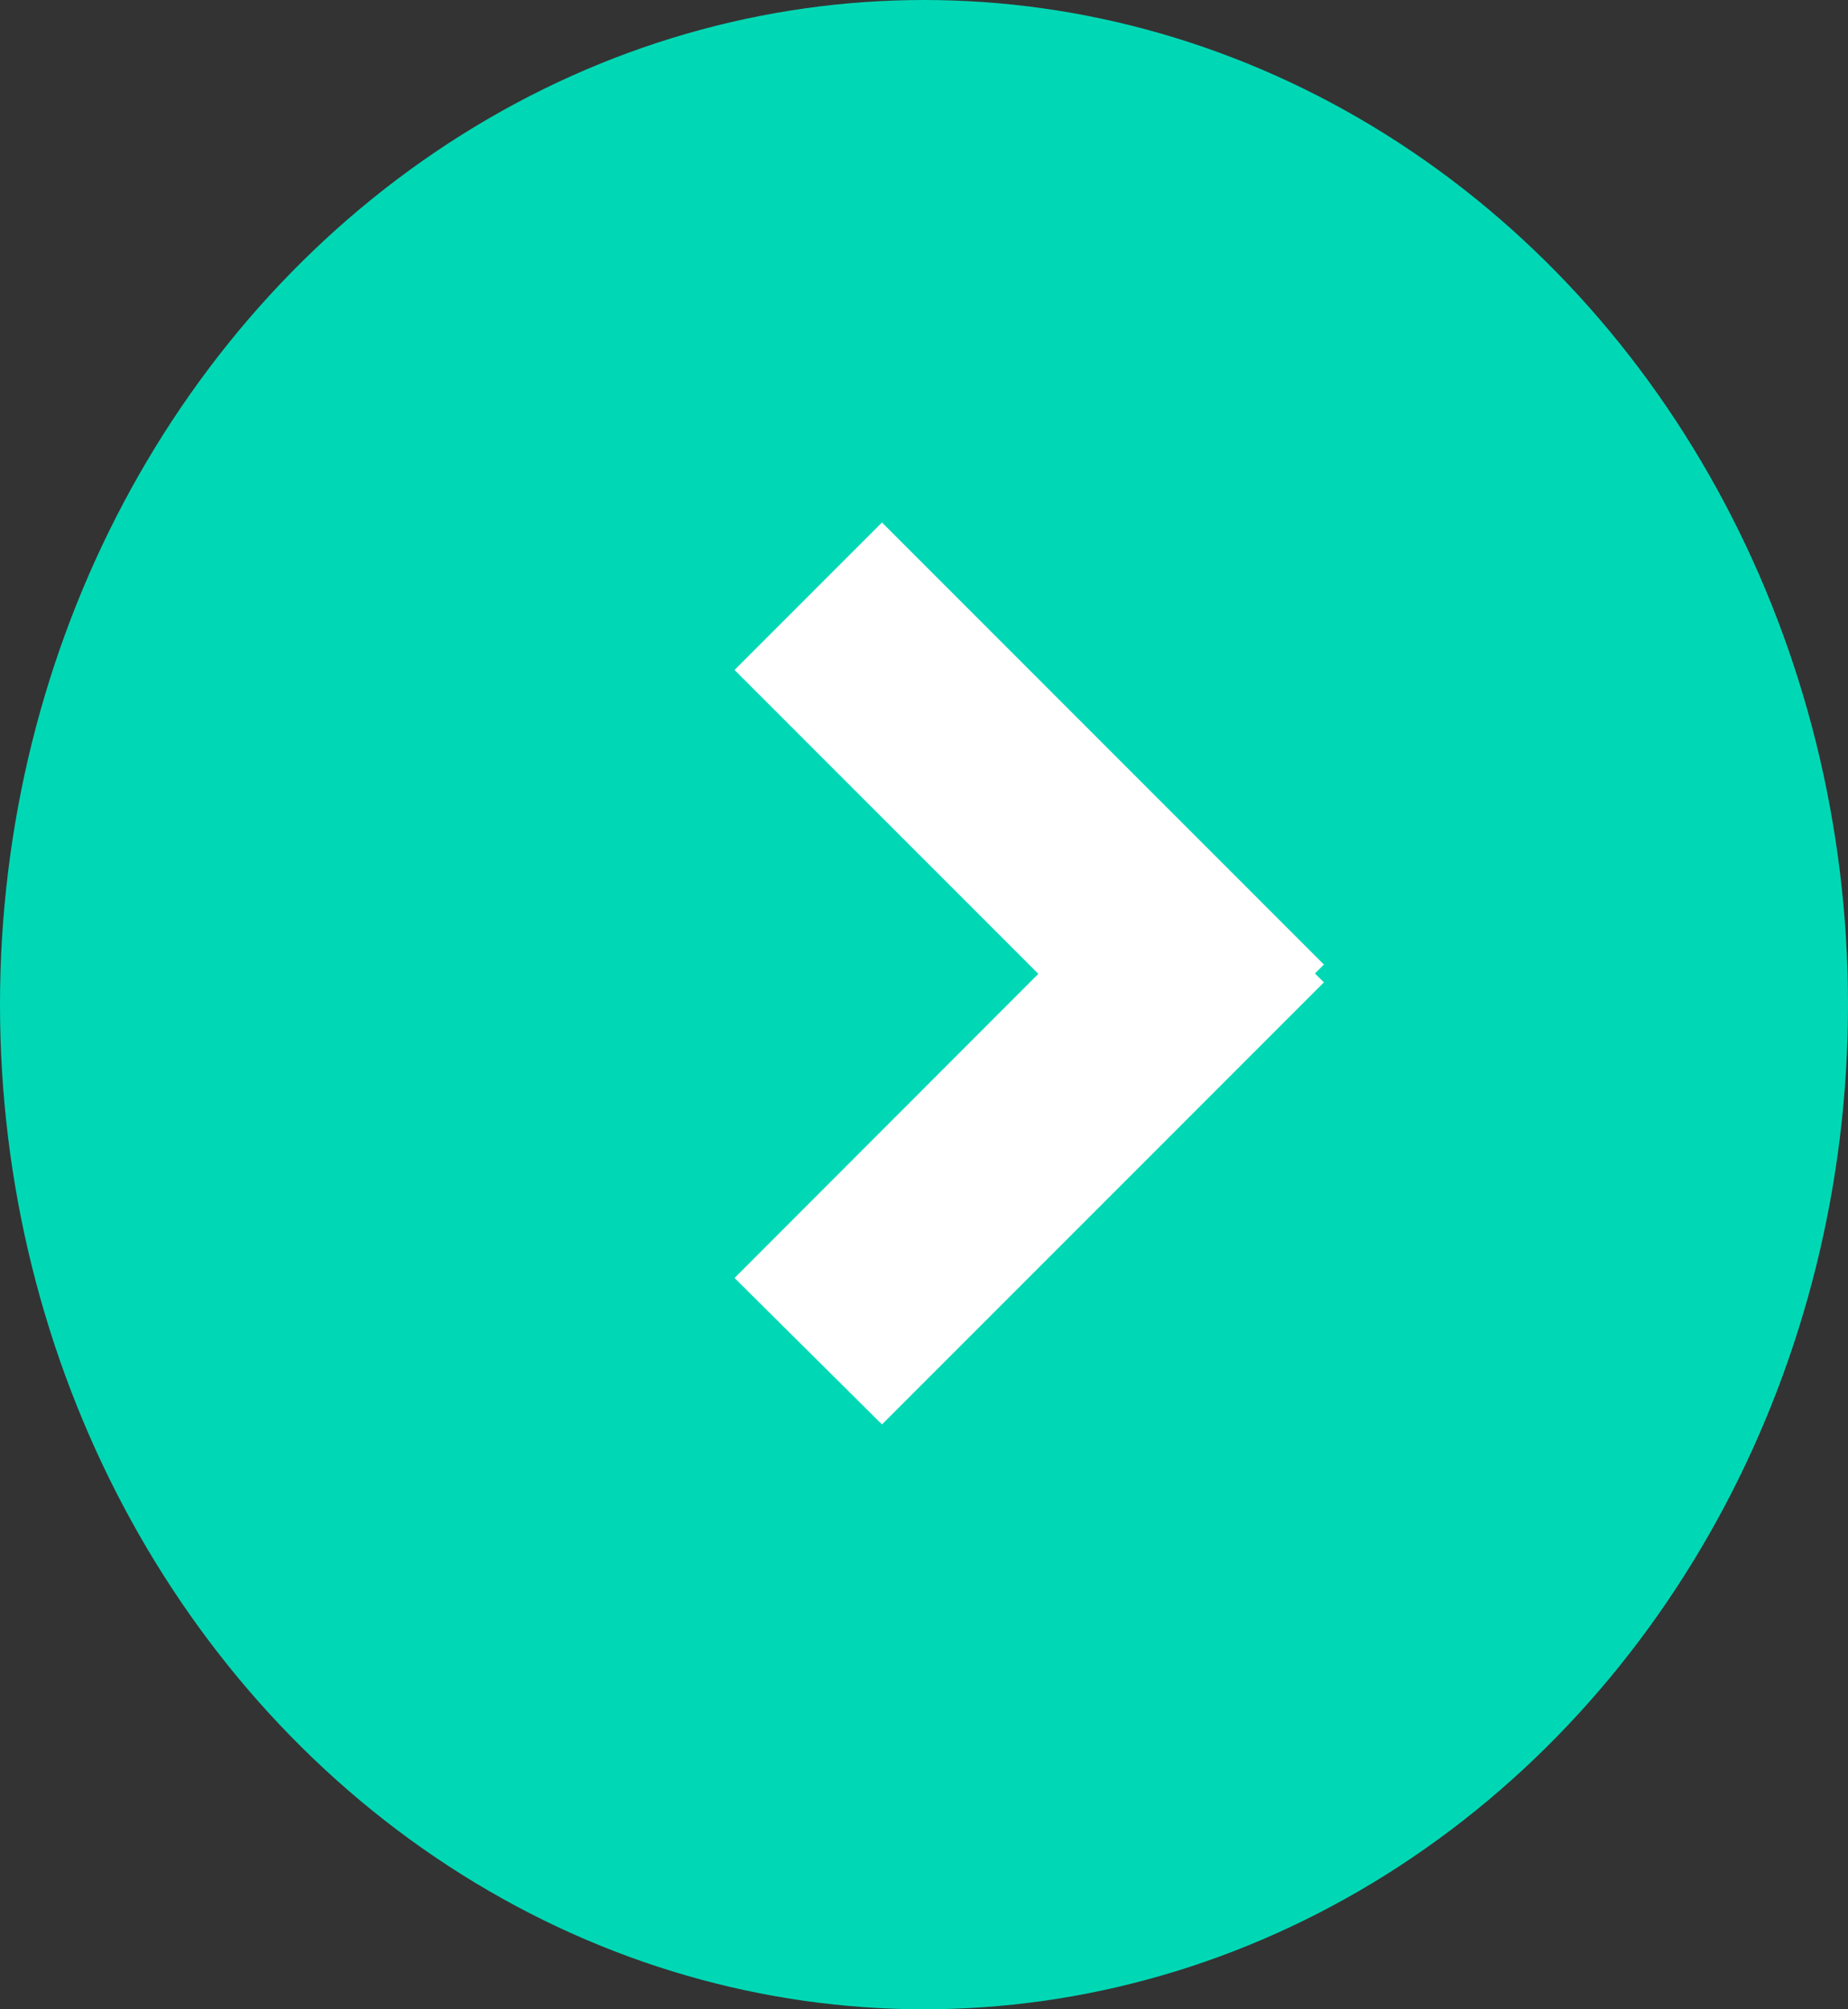 <svg xmlns="http://www.w3.org/2000/svg" width="23" height="25" viewBox="0 0 23 25">
  <rect x="0" y="0" width="23" height="25" fill="#333333" stroke="none"/>
  <g id="Group_4130" data-name="Group 4130" transform="translate(0.131 0.36)">
    <ellipse id="Ellipse_100" data-name="Ellipse 100" cx="11.5" cy="12.5" rx="11.5" ry="12.5" transform="translate(-0.131 -0.36)" fill="#00d8b5"/>
    <path id="Union_4" data-name="Union 4" d="M0,9.4,3.781,5.616,0,1.835,1.835,0l5.5,5.5-.111.111.111.111-5.5,5.5Z" transform="translate(9.011 6.141)" fill="#fff"/>
  </g>
</svg>
